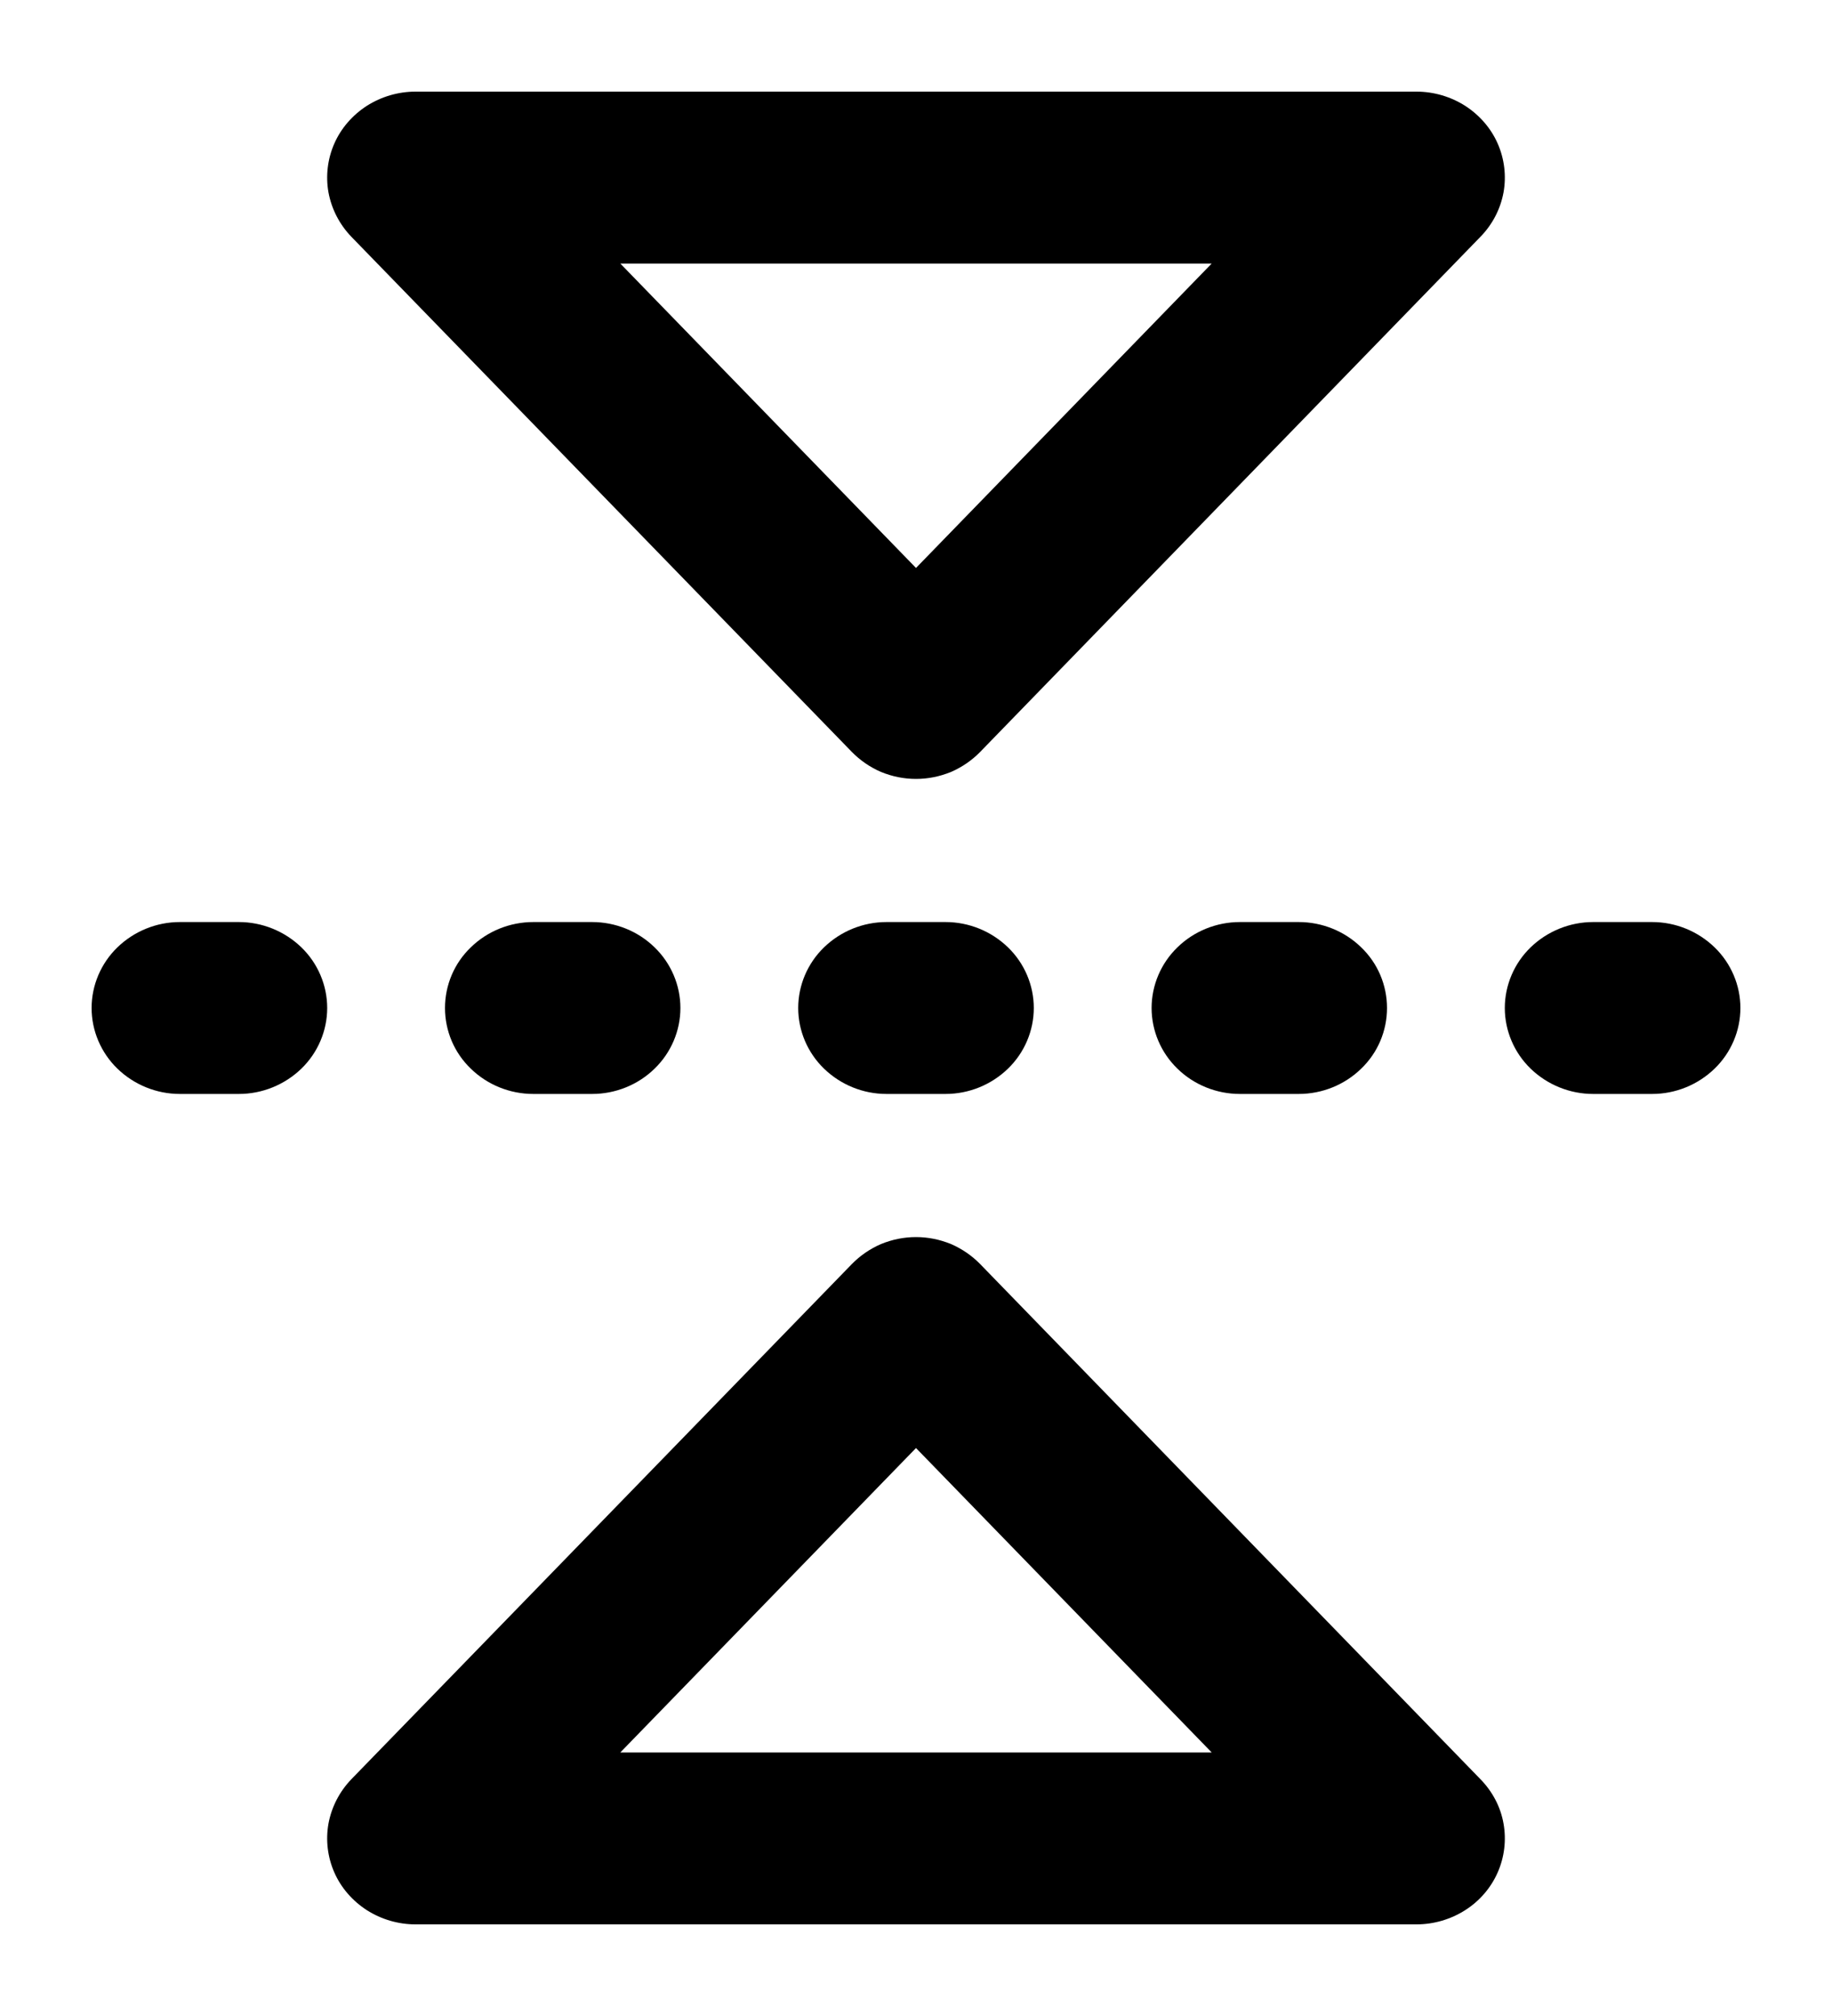 <svg width="20" height="22" viewBox="0 0 10 11" fill="none" xmlns="http://www.w3.org/2000/svg">
    <path fill-rule="evenodd" clip-rule="evenodd" d="M9.018 5.969C9.146 5.969 9.268 5.919 9.359 5.831C9.449 5.744 9.5 5.624 9.5 5.5C9.5 5.376 9.449 5.256 9.359 5.169C9.268 5.081 9.146 5.031 9.018 5.031L8.696 5.031C8.569 5.031 8.446 5.081 8.355 5.169C8.265 5.256 8.214 5.376 8.214 5.5C8.214 5.624 8.265 5.744 8.355 5.831C8.446 5.919 8.569 5.969 8.696 5.969L9.018 5.969ZM7.571 5.5C7.571 5.624 7.521 5.744 7.43 5.831C7.34 5.919 7.217 5.969 7.089 5.969L6.768 5.969C6.64 5.969 6.517 5.919 6.427 5.831C6.337 5.744 6.286 5.624 6.286 5.5C6.286 5.376 6.337 5.256 6.427 5.169C6.517 5.081 6.64 5.031 6.768 5.031L7.089 5.031C7.217 5.031 7.34 5.081 7.43 5.169C7.521 5.256 7.571 5.376 7.571 5.5ZM5.161 5.969C5.289 5.969 5.411 5.919 5.502 5.831C5.592 5.744 5.643 5.624 5.643 5.5C5.643 5.376 5.592 5.256 5.502 5.169C5.411 5.081 5.289 5.031 5.161 5.031L4.839 5.031C4.711 5.031 4.589 5.081 4.498 5.169C4.408 5.256 4.357 5.376 4.357 5.5C4.357 5.624 4.408 5.744 4.498 5.831C4.589 5.919 4.711 5.969 4.839 5.969L5.161 5.969ZM3.714 5.5C3.714 5.624 3.663 5.744 3.573 5.831C3.483 5.919 3.36 5.969 3.232 5.969L2.911 5.969C2.783 5.969 2.66 5.919 2.57 5.831C2.479 5.744 2.429 5.624 2.429 5.5C2.429 5.376 2.479 5.256 2.57 5.169C2.66 5.081 2.783 5.031 2.911 5.031L3.232 5.031C3.36 5.031 3.483 5.081 3.573 5.169C3.663 5.256 3.714 5.376 3.714 5.5ZM1.786 5.5C1.786 5.624 1.735 5.744 1.645 5.831C1.554 5.919 1.431 5.969 1.304 5.969L0.982 5.969C0.854 5.969 0.732 5.919 0.641 5.831C0.551 5.744 0.5 5.624 0.5 5.5C0.5 5.376 0.551 5.256 0.641 5.169C0.732 5.081 0.854 5.031 0.982 5.031L1.304 5.031C1.431 5.031 1.554 5.081 1.645 5.169C1.735 5.256 1.786 5.376 1.786 5.5ZM8.175 10.217C8.138 10.301 8.076 10.373 7.997 10.423C7.918 10.473 7.826 10.5 7.732 10.5L2.268 10.5C2.174 10.5 2.082 10.473 2.003 10.423C1.924 10.372 1.862 10.301 1.825 10.217C1.788 10.133 1.777 10.04 1.793 9.95C1.81 9.859 1.853 9.776 1.917 9.709L4.65 6.897C4.695 6.851 4.749 6.814 4.809 6.788C4.87 6.763 4.934 6.75 5 6.75C5.066 6.75 5.13 6.763 5.191 6.788C5.251 6.814 5.305 6.851 5.35 6.897L8.082 9.709C8.147 9.776 8.191 9.859 8.207 9.95C8.223 10.04 8.212 10.133 8.175 10.217ZM5 7.901L3.386 9.562L6.614 9.562L5 7.901ZM2.268 0.5C2.174 0.5 2.082 0.527 2.003 0.577C1.924 0.628 1.862 0.699 1.825 0.783C1.788 0.867 1.777 0.96 1.793 1.05C1.81 1.141 1.853 1.224 1.917 1.291L4.65 4.103C4.695 4.149 4.749 4.186 4.809 4.212C4.87 4.237 4.934 4.25 5 4.25C5.066 4.25 5.13 4.237 5.191 4.212C5.251 4.186 5.305 4.149 5.35 4.103L8.082 1.291C8.147 1.224 8.19 1.141 8.207 1.05C8.223 0.96 8.212 0.867 8.175 0.783C8.138 0.699 8.076 0.628 7.997 0.577C7.918 0.527 7.826 0.5 7.732 0.5L2.268 0.5ZM6.614 1.438L5 3.099L3.386 1.438L6.614 1.438Z" fill="currentColor"/>
</svg>
